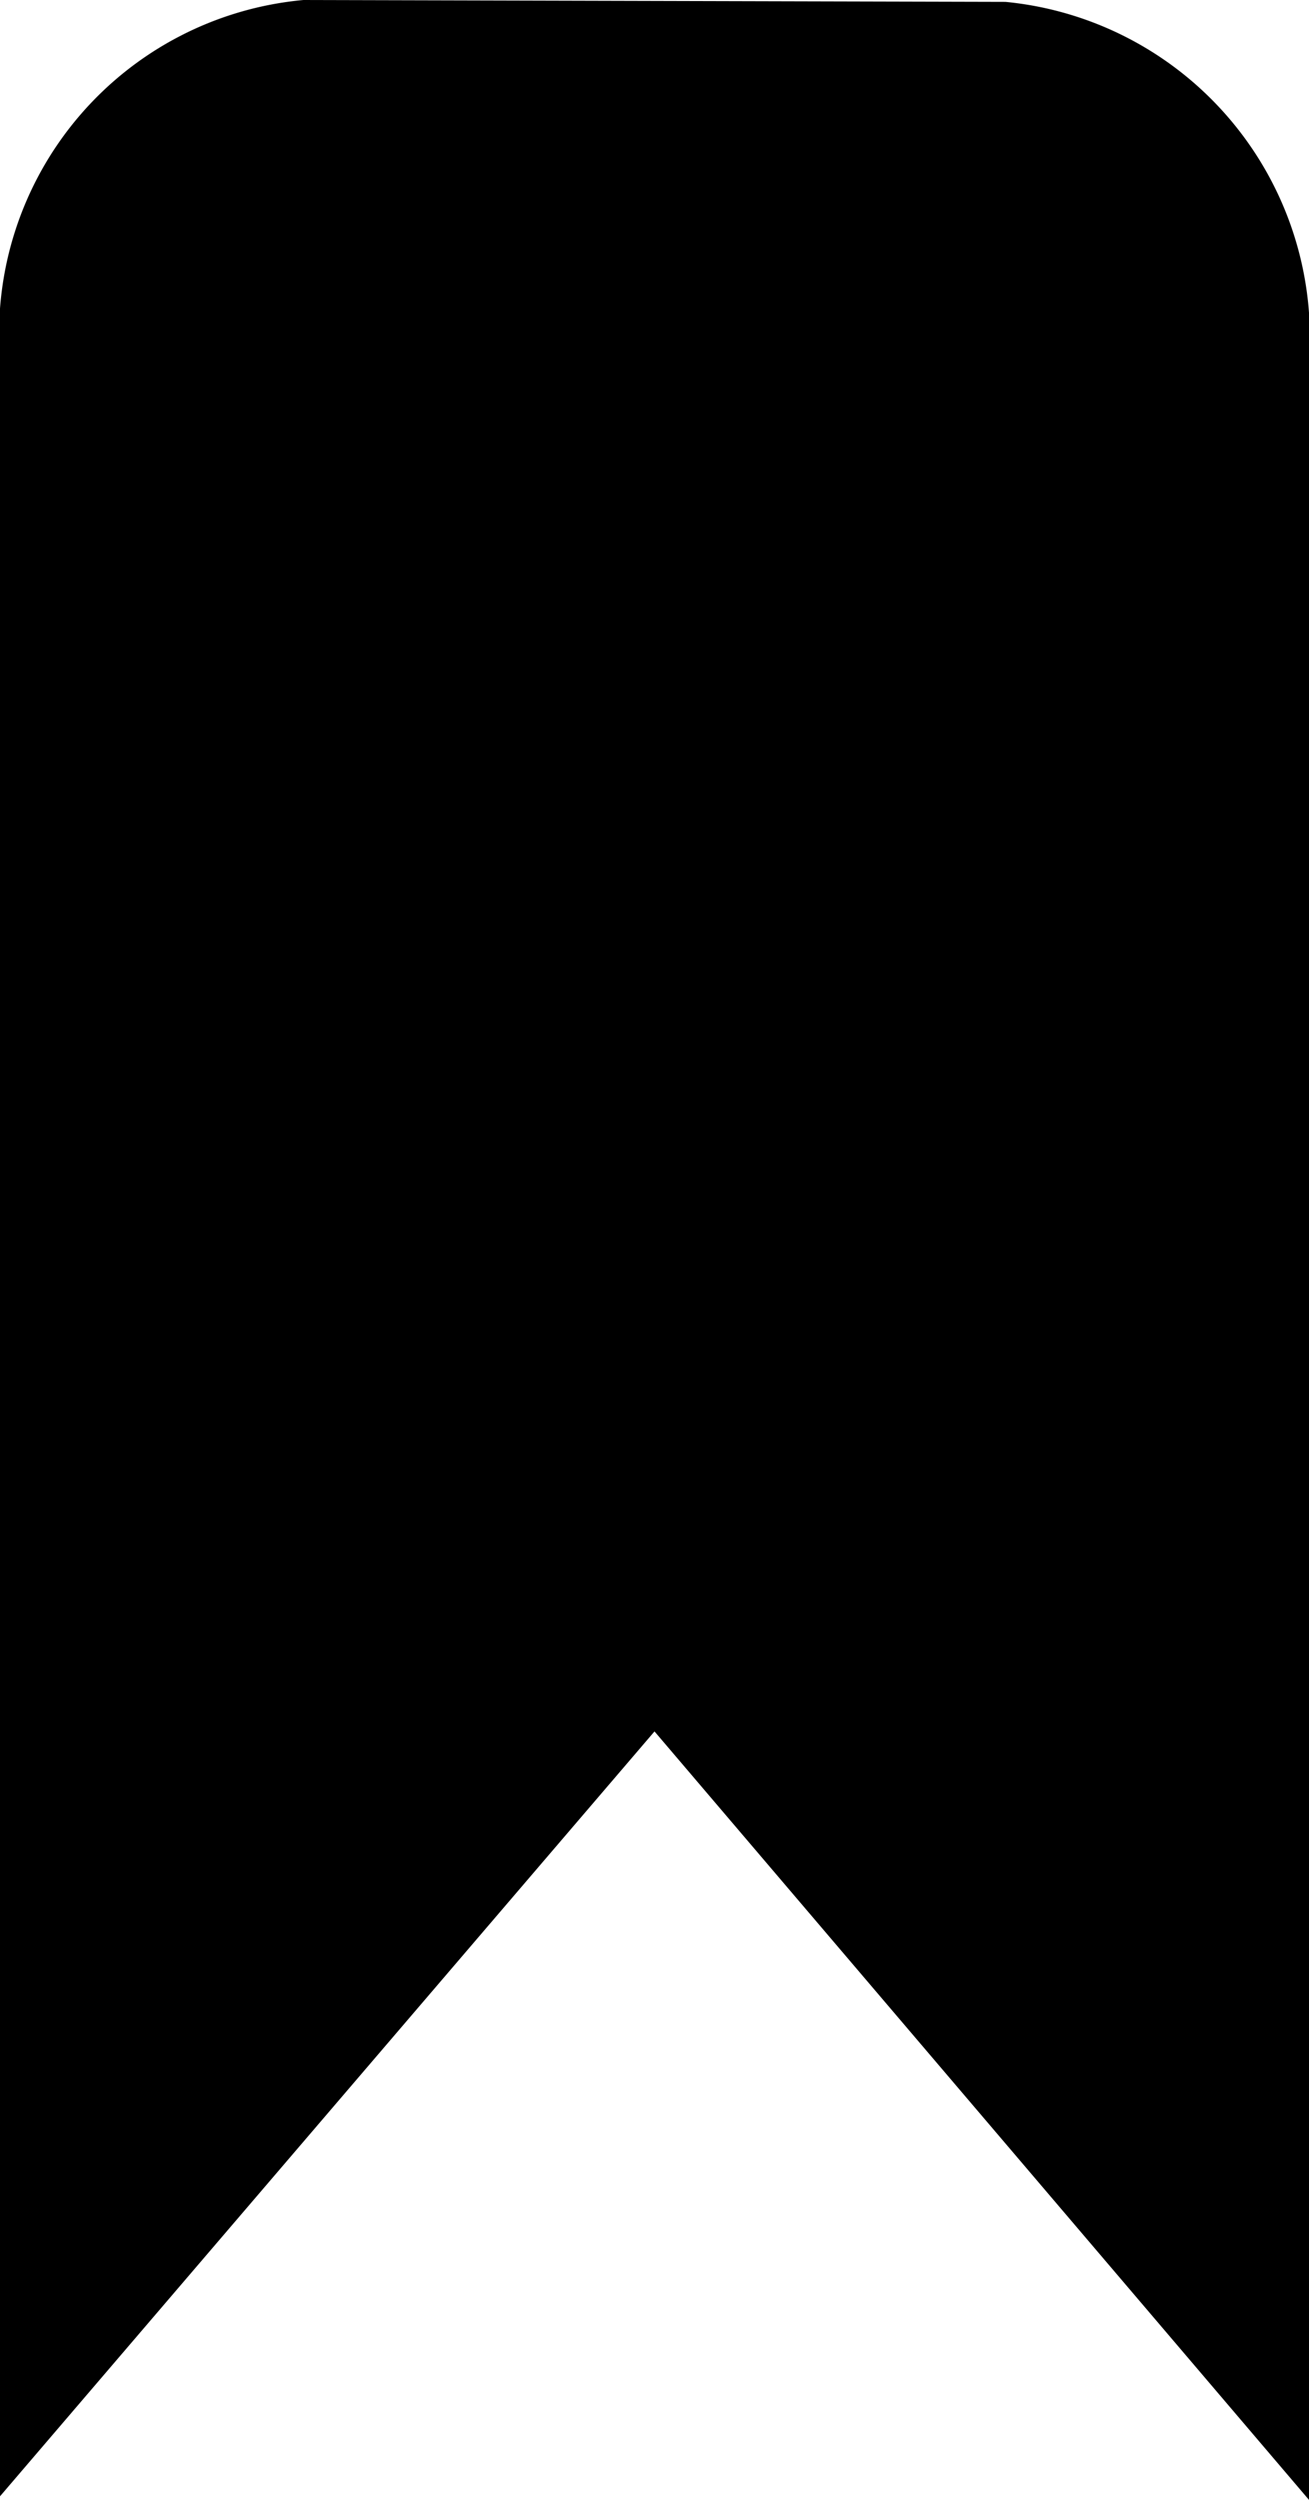 <svg xmlns="http://www.w3.org/2000/svg" width="8.392" height="16.019" viewBox="0 0 8.392 16.019"><title>Bookmark</title><path d="M12.196,16.009,8,11.085,3.804,15.986V2.288A2.146,2.146,0,0,1,5.75-.009L10.25.003A2.16,2.16,0,0,1,12.196,2.311Z" transform="translate(-3.804 0.009)"/></svg>